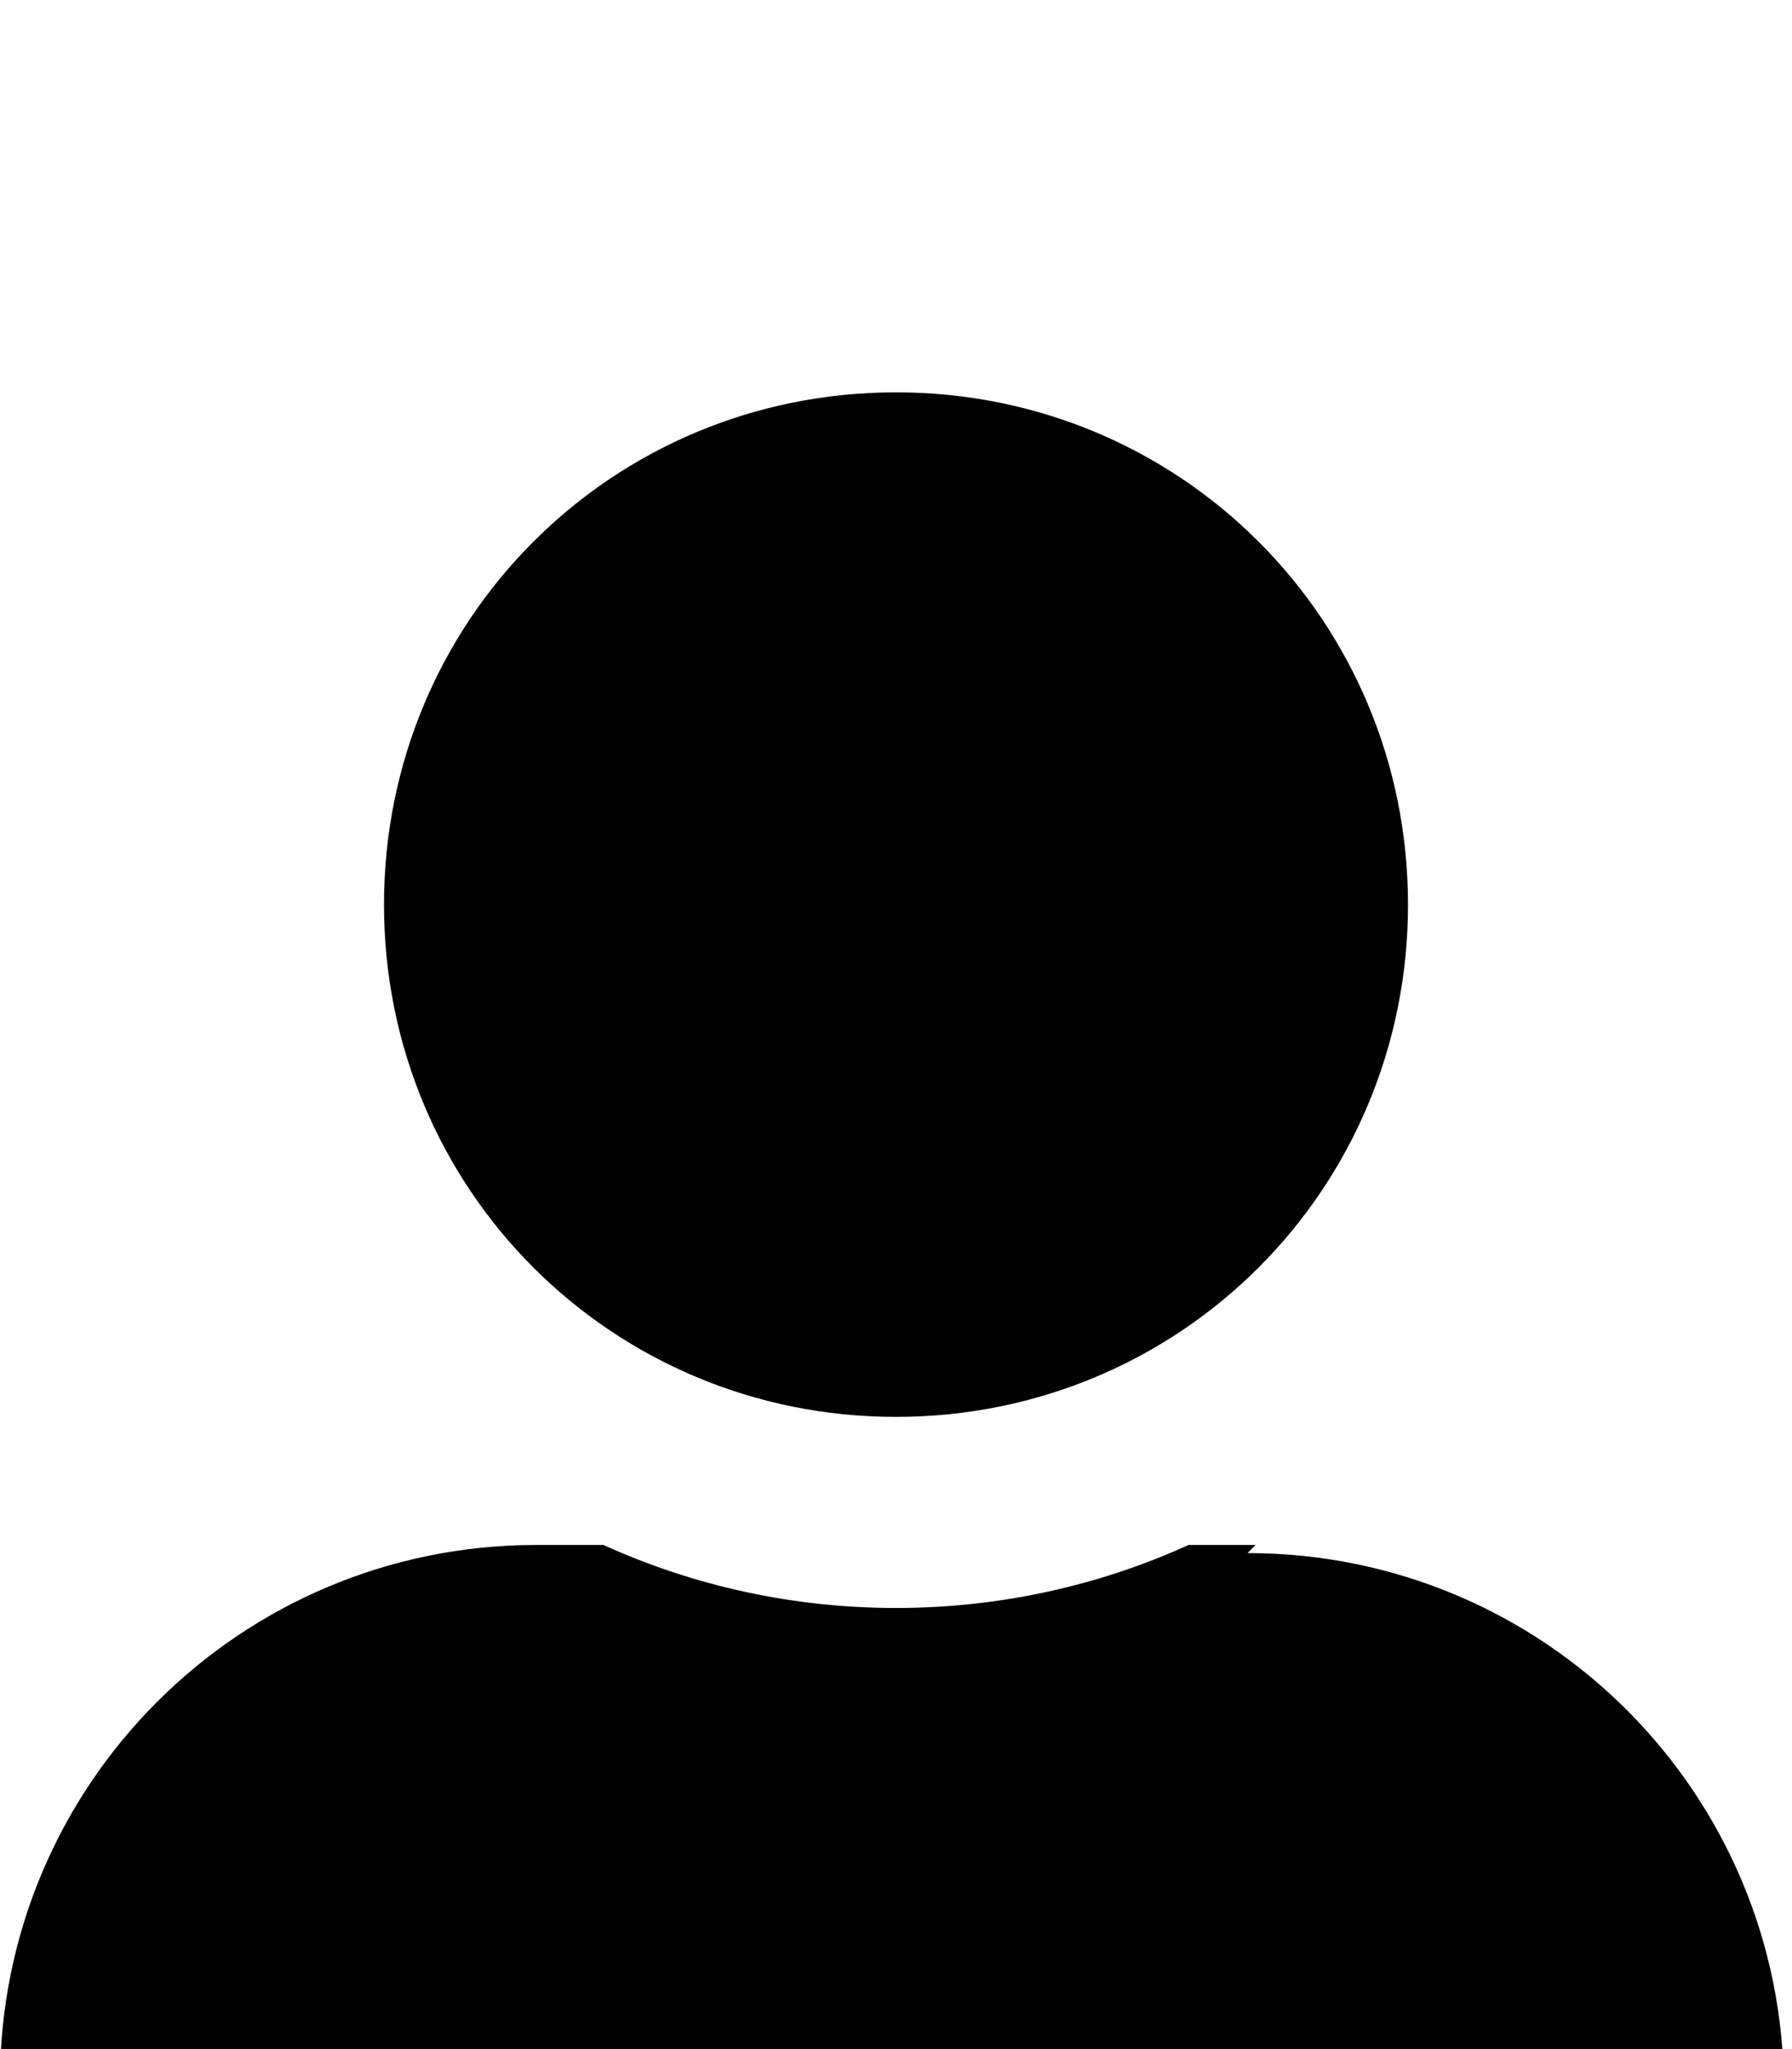 <svg xmlns="http://www.w3.org/2000/svg" viewBox="0 -192 882 1008"><path fill="currentColor" d="M585 568h33l-4 4c146 0 264 118 264 264v82c0 52-41 93-92 93H93c-52 0-93-43-93-96v-83c0-146 118-264 264-264h33c44 20 93 31 144 31s100-11 144-31zm-144-63c-140 0-252-112-252-252S301 1 441 1s252 112 252 252-112 252-252 252z"/></svg>
